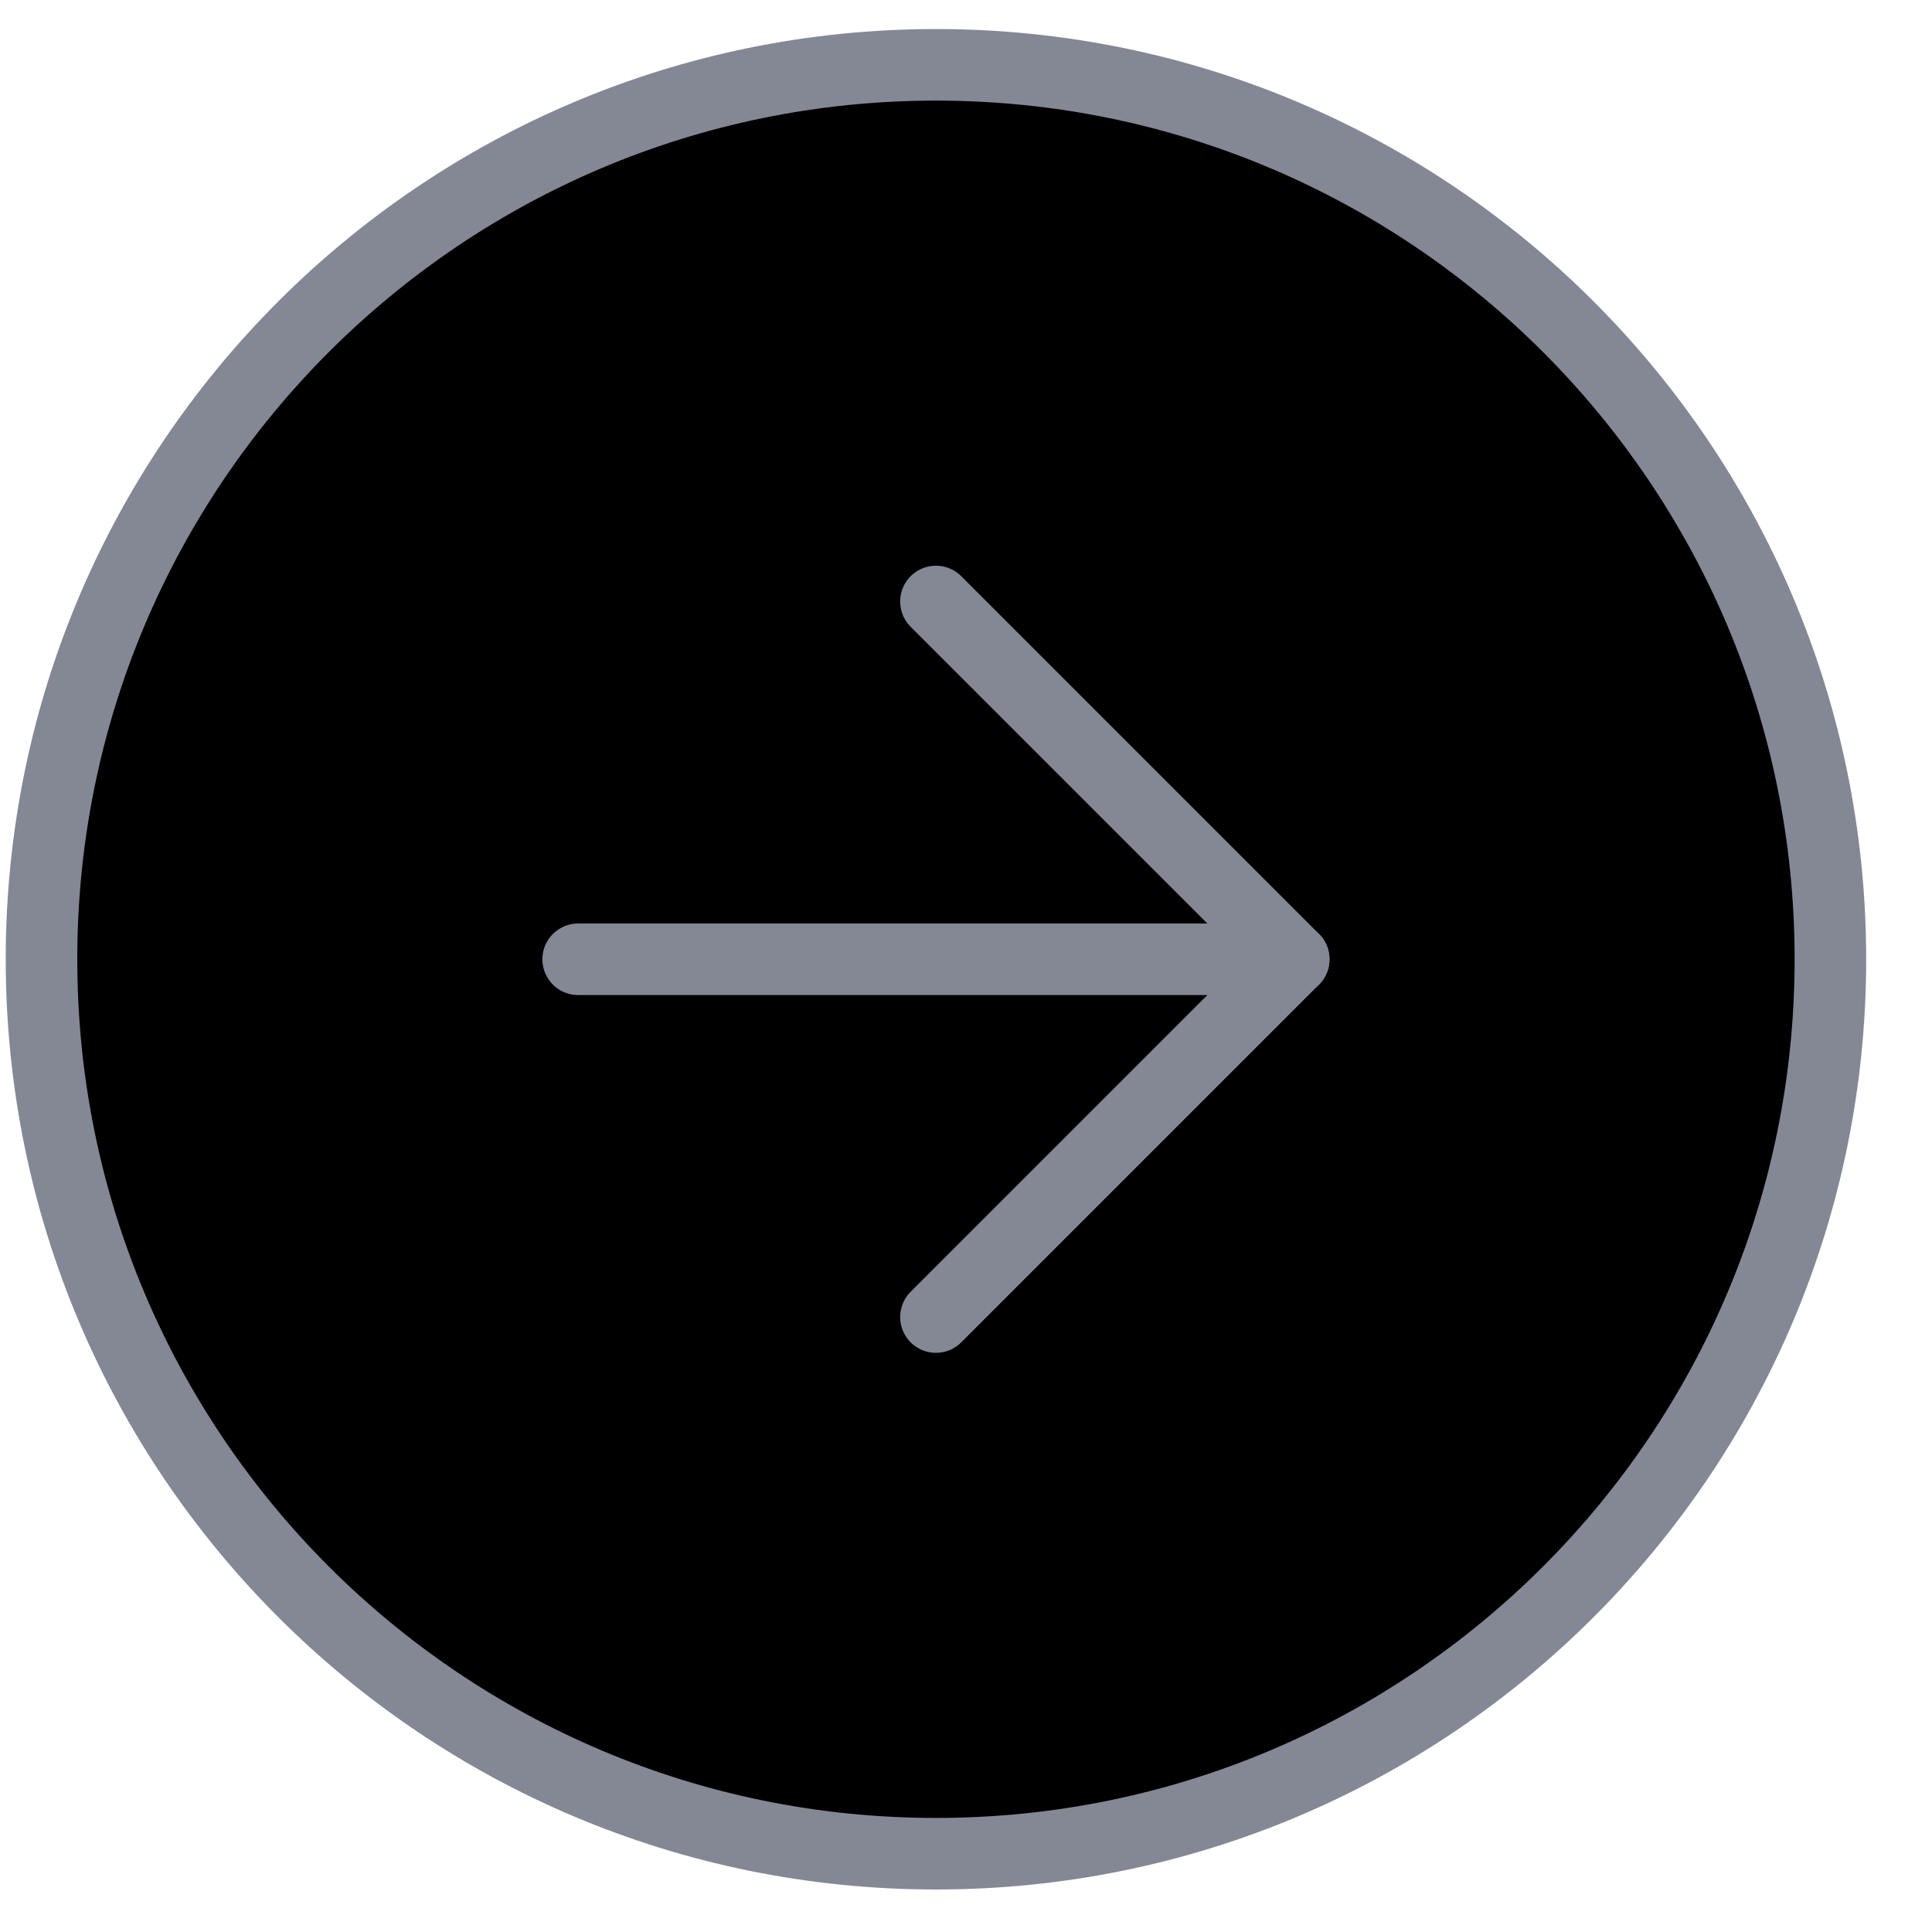<svg width="27" height="27" viewBox="0 0 27 27" fill="currenColor" xmlns="http://www.w3.org/2000/svg">
<path  d="M13.08 25.906C19.983 25.906 25.58 20.31 25.58 13.406C25.58 6.503 19.983 0.906 13.08 0.906C6.176 0.906 0.58 6.503 0.58 13.406C0.58 20.31 6.176 25.906 13.08 25.906Z" stroke="#848895" stroke-linecap="round" stroke-linejoin="round"/>
<path  d="M13.08 18.406L18.08 13.406L13.08 8.406" stroke="#848895"
		stroke-linecap="round" stroke-linejoin="round" />
<path  d="M8.08 13.406H18.08" stroke="#848895" stroke-linecap="round"
		stroke-linejoin="round" />
</svg>